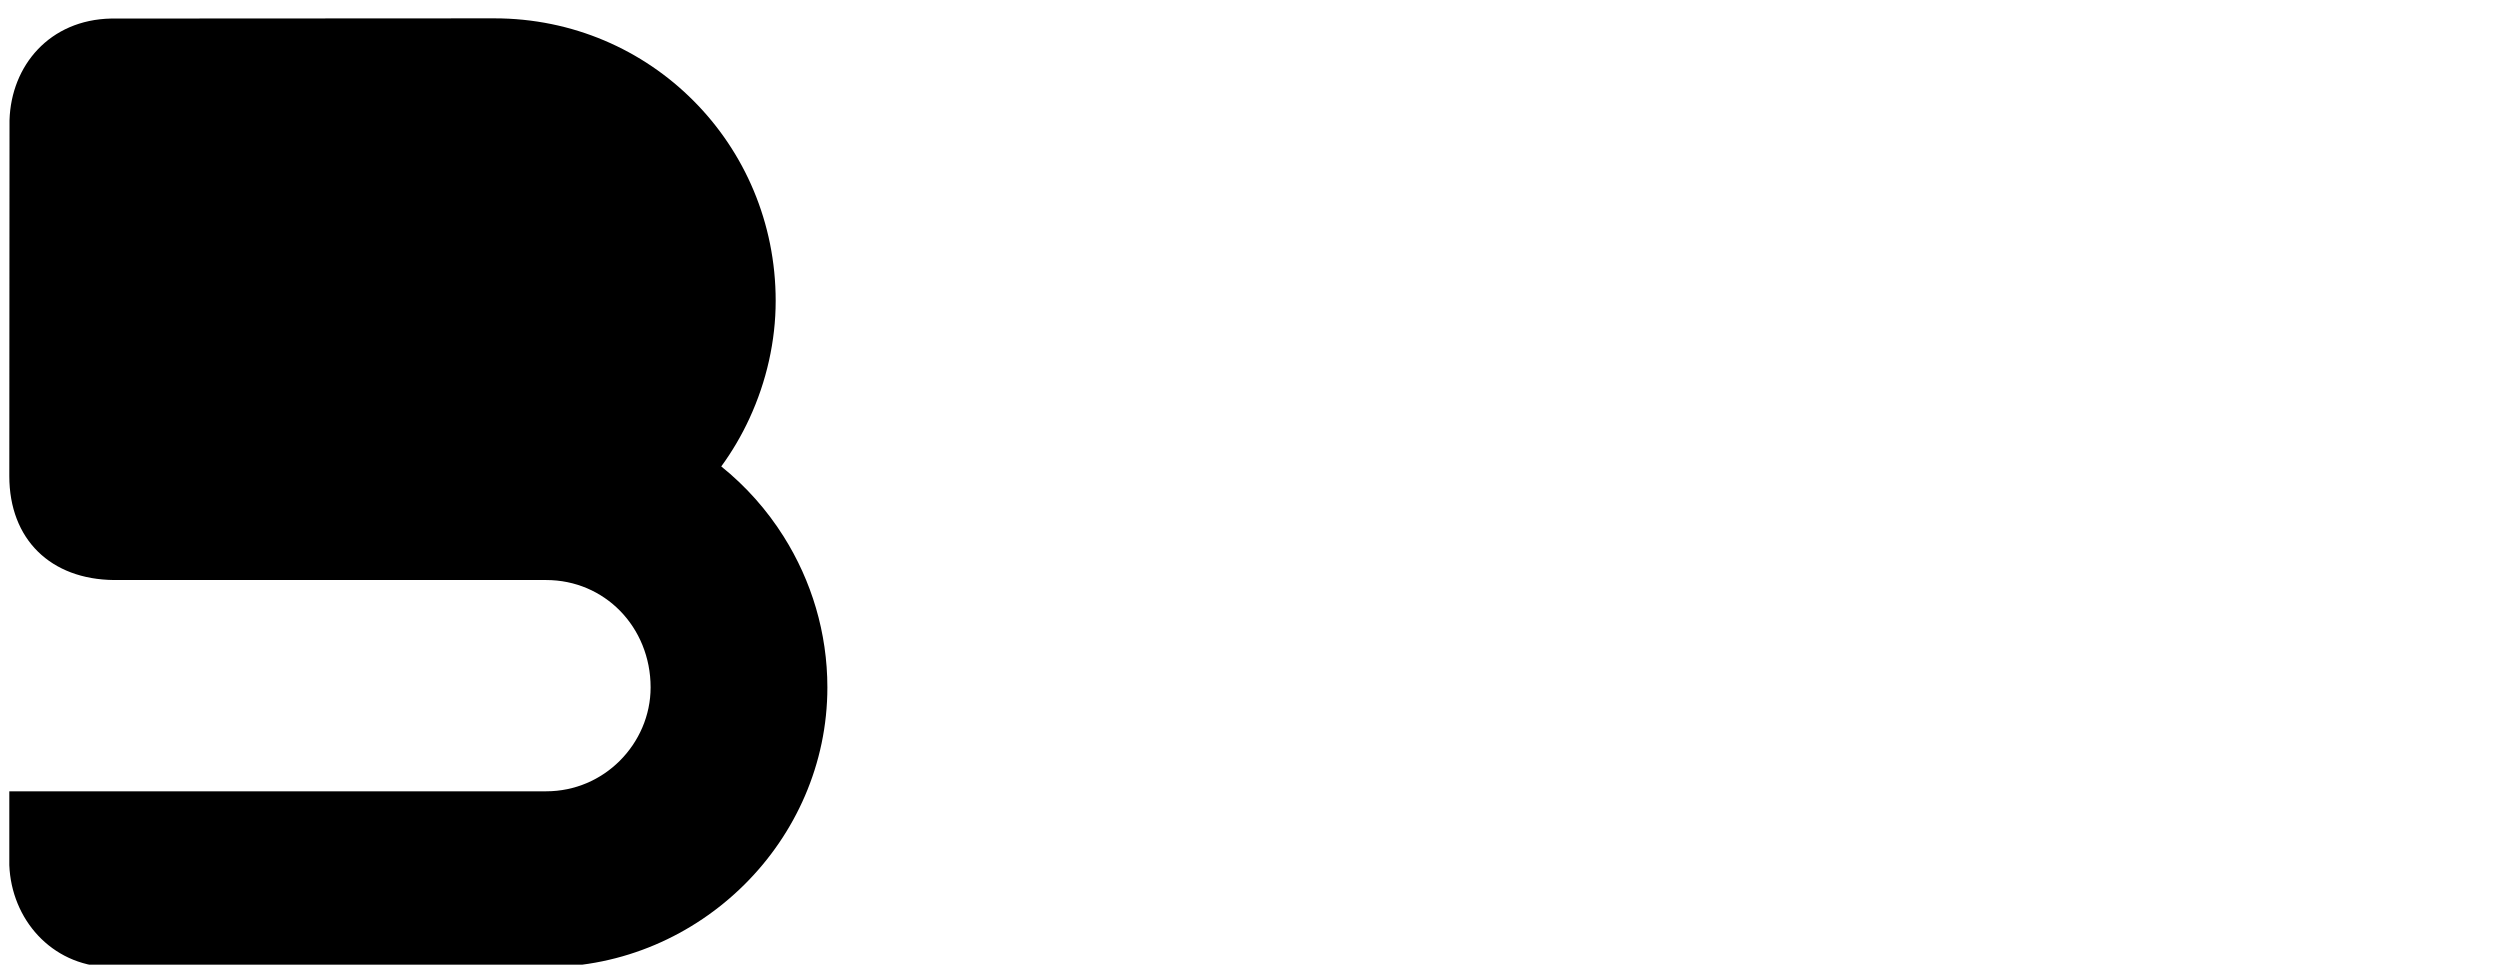 <svg viewBox="0 0 368 142" fill="none" xmlns="http://www.w3.org/2000/svg">
  <g clipPath="url(#clip0_159_2128)">
    <path fillRule="evenodd" clipRule="evenodd" d="M1.37 70.08L1.4 17.7C1.64 9.64 7.31 2.91 16.36 2.73L72.76 2.7C84.28 2.7 94.62 7.33 102.1 14.85C109.59 22.37 114.18 32.77 114.18 44.29C114.18 50.18 112.84 56.13 110.32 61.59C109.18 64.06 107.79 66.44 106.17 68.66C109.79 71.57 112.89 75.06 115.35 78.97C119.46 85.49 121.79 93.15 121.79 101.18C121.79 112.44 117.1 122.75 109.56 130.23C102.04 137.69 91.7 142.35 80.37 142.35H15.88C7.52 142.04 1.68 135.29 1.37 127.35V116.48H27.24H80.39C84.67 116.48 88.47 114.74 91.22 112C94.05 109.18 95.77 105.31 95.77 101.18C95.77 96.75 94.06 92.75 91.26 89.9C88.52 87.11 84.7 85.38 80.39 85.38H16.8C7.47 85.3 1.37 79.41 1.37 70.08Z" fill="currentColor"/>
  </g>
</svg>
